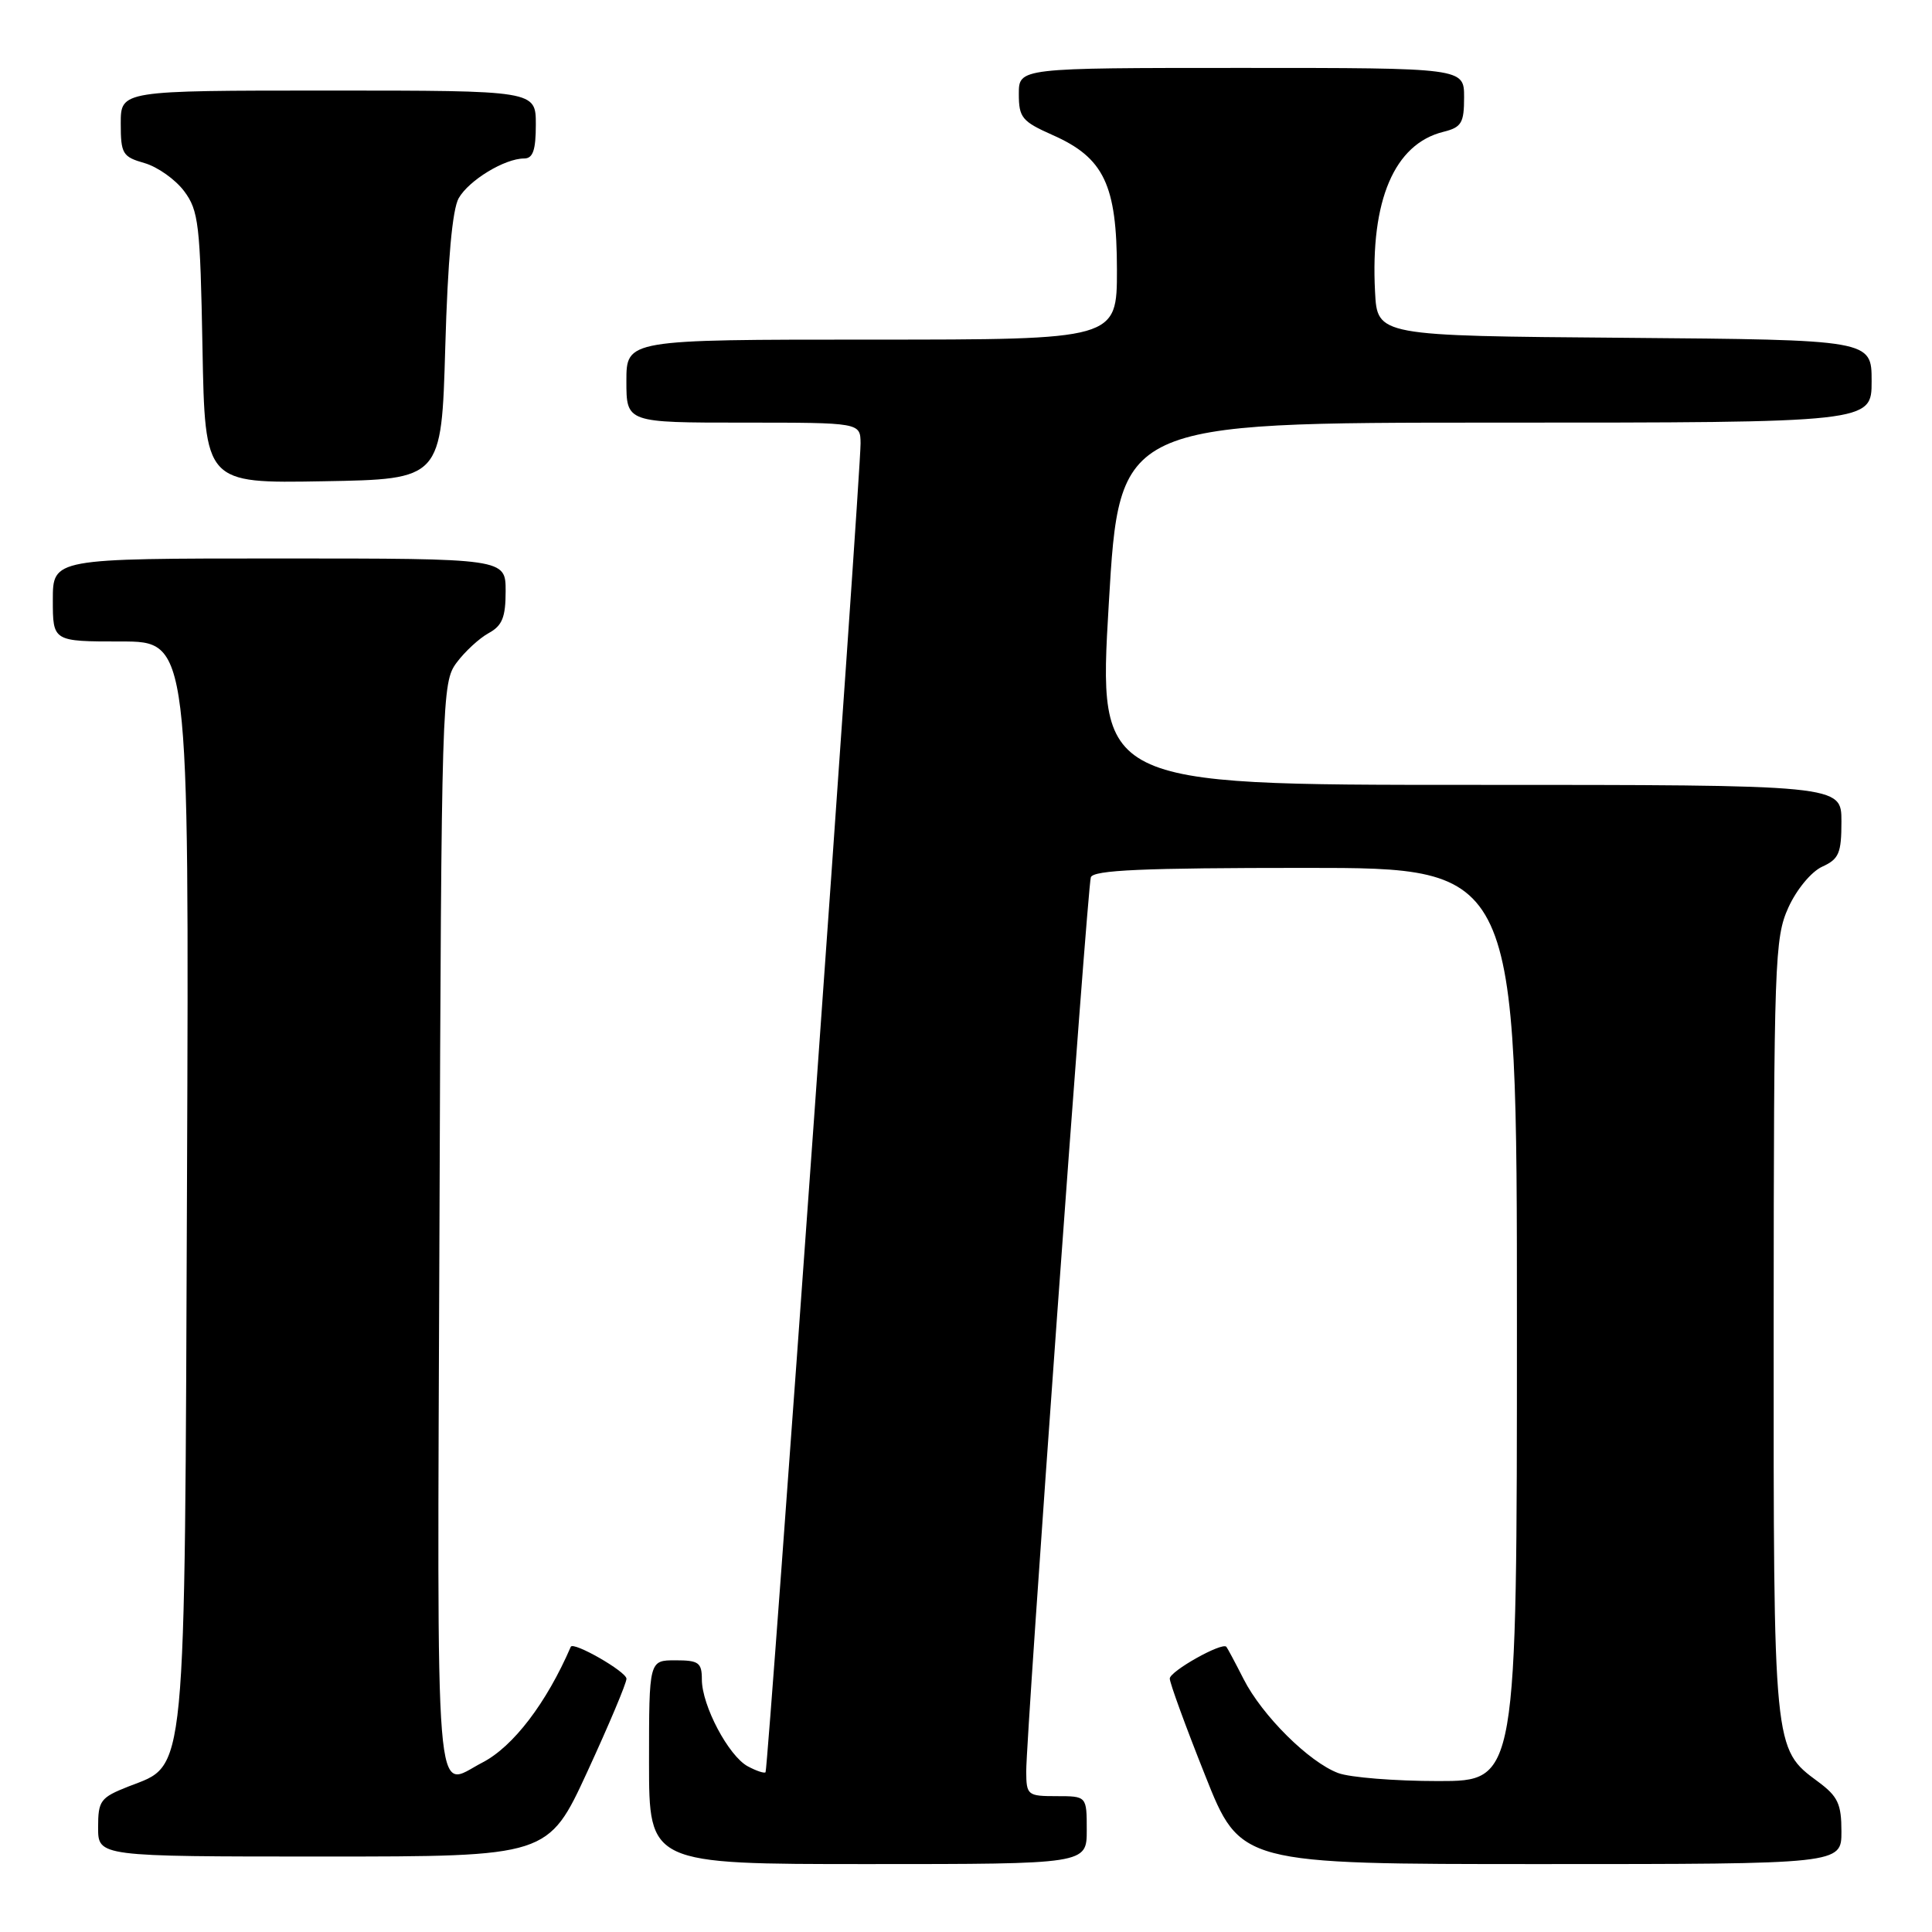 <?xml version="1.0" encoding="UTF-8" standalone="no"?>
<!DOCTYPE svg PUBLIC "-//W3C//DTD SVG 1.1//EN" "http://www.w3.org/Graphics/SVG/1.1/DTD/svg11.dtd" >
<svg xmlns="http://www.w3.org/2000/svg" xmlns:xlink="http://www.w3.org/1999/xlink" version="1.1" viewBox="0 0 256 256">
 <g >
 <path fill="currentColor"
d=" M 144.00 242.50 C 144.00 238.00 144.00 238.00 140.00 238.00 C 136.16 238.00 136.00 237.87 135.98 234.75 C 135.95 230.09 144.07 117.75 144.54 116.25 C 144.85 115.29 151.42 115.00 172.97 115.00 C 201.00 115.00 201.00 115.00 201.00 175.50 C 201.00 236.00 201.00 236.00 190.57 236.00 C 184.83 236.00 178.86 235.52 177.32 234.94 C 173.45 233.49 167.25 227.33 164.79 222.50 C 163.67 220.30 162.64 218.37 162.50 218.21 C 161.94 217.55 155.00 221.45 155.00 222.42 C 155.00 223.00 157.10 228.76 159.68 235.23 C 164.35 247.00 164.35 247.00 204.18 247.00 C 244.00 247.00 244.00 247.00 244.00 242.69 C 244.00 239.03 243.53 238.03 240.91 236.09 C 234.97 231.70 235.00 231.98 235.02 175.78 C 235.04 127.29 235.15 124.27 236.97 120.25 C 238.06 117.85 240.01 115.50 241.45 114.84 C 243.67 113.83 244.00 113.06 244.00 108.84 C 244.00 104.00 244.00 104.00 194.75 104.00 C 145.50 104.00 145.50 104.00 146.92 80.00 C 148.33 56.00 148.33 56.00 198.17 56.00 C 248.00 56.00 248.00 56.00 248.00 50.51 C 248.00 45.03 248.00 45.03 215.25 44.76 C 182.50 44.50 182.50 44.50 182.20 38.66 C 181.57 26.55 184.76 19.08 191.25 17.47 C 193.66 16.87 194.00 16.30 194.00 12.89 C 194.00 9.00 194.00 9.00 164.50 9.00 C 135.00 9.00 135.00 9.00 135.00 12.45 C 135.00 15.58 135.42 16.09 139.47 17.89 C 146.28 20.90 147.99 24.48 148.00 35.75 C 148.00 45.00 148.00 45.00 115.50 45.00 C 83.00 45.00 83.00 45.00 83.00 50.50 C 83.00 56.00 83.00 56.00 98.50 56.00 C 114.00 56.00 114.00 56.00 114.03 58.75 C 114.07 62.51 101.78 234.42 101.44 234.83 C 101.29 235.01 100.23 234.66 99.09 234.05 C 96.54 232.68 93.00 225.99 93.00 222.54 C 93.00 220.30 92.58 220.00 89.50 220.00 C 86.00 220.00 86.00 220.00 86.00 233.50 C 86.00 247.00 86.00 247.00 115.00 247.00 C 144.00 247.00 144.00 247.00 144.00 242.50 Z  M 77.83 234.75 C 80.68 228.56 83.02 223.02 83.01 222.44 C 83.00 221.50 75.95 217.46 75.63 218.21 C 72.42 225.64 68.01 231.43 63.93 233.54 C 57.50 236.86 57.93 242.31 58.23 162.75 C 58.49 92.28 58.55 90.43 60.50 87.81 C 61.60 86.33 63.51 84.57 64.75 83.89 C 66.55 82.91 67.00 81.79 67.00 78.33 C 67.00 74.00 67.00 74.00 37.00 74.00 C 7.00 74.00 7.00 74.00 7.00 79.50 C 7.00 85.00 7.00 85.00 16.03 85.00 C 25.06 85.00 25.06 85.00 24.78 156.25 C 24.46 236.95 24.78 233.68 17.02 236.72 C 13.30 238.19 13.00 238.59 13.00 242.15 C 13.00 246.00 13.00 246.00 42.82 246.00 C 72.64 246.00 72.64 246.00 77.83 234.75 Z  M 59.00 46.00 C 59.33 34.47 59.94 27.74 60.78 26.26 C 62.14 23.88 66.88 21.00 69.45 21.00 C 70.62 21.00 71.00 19.90 71.00 16.50 C 71.00 12.00 71.00 12.00 43.50 12.00 C 16.00 12.00 16.00 12.00 16.00 16.36 C 16.00 20.38 16.24 20.78 19.15 21.61 C 20.88 22.11 23.24 23.78 24.40 25.33 C 26.32 27.90 26.53 29.70 26.83 46.10 C 27.16 64.05 27.16 64.05 42.83 63.77 C 58.50 63.50 58.50 63.50 59.00 46.00 Z "/>
</g>
</svg>
